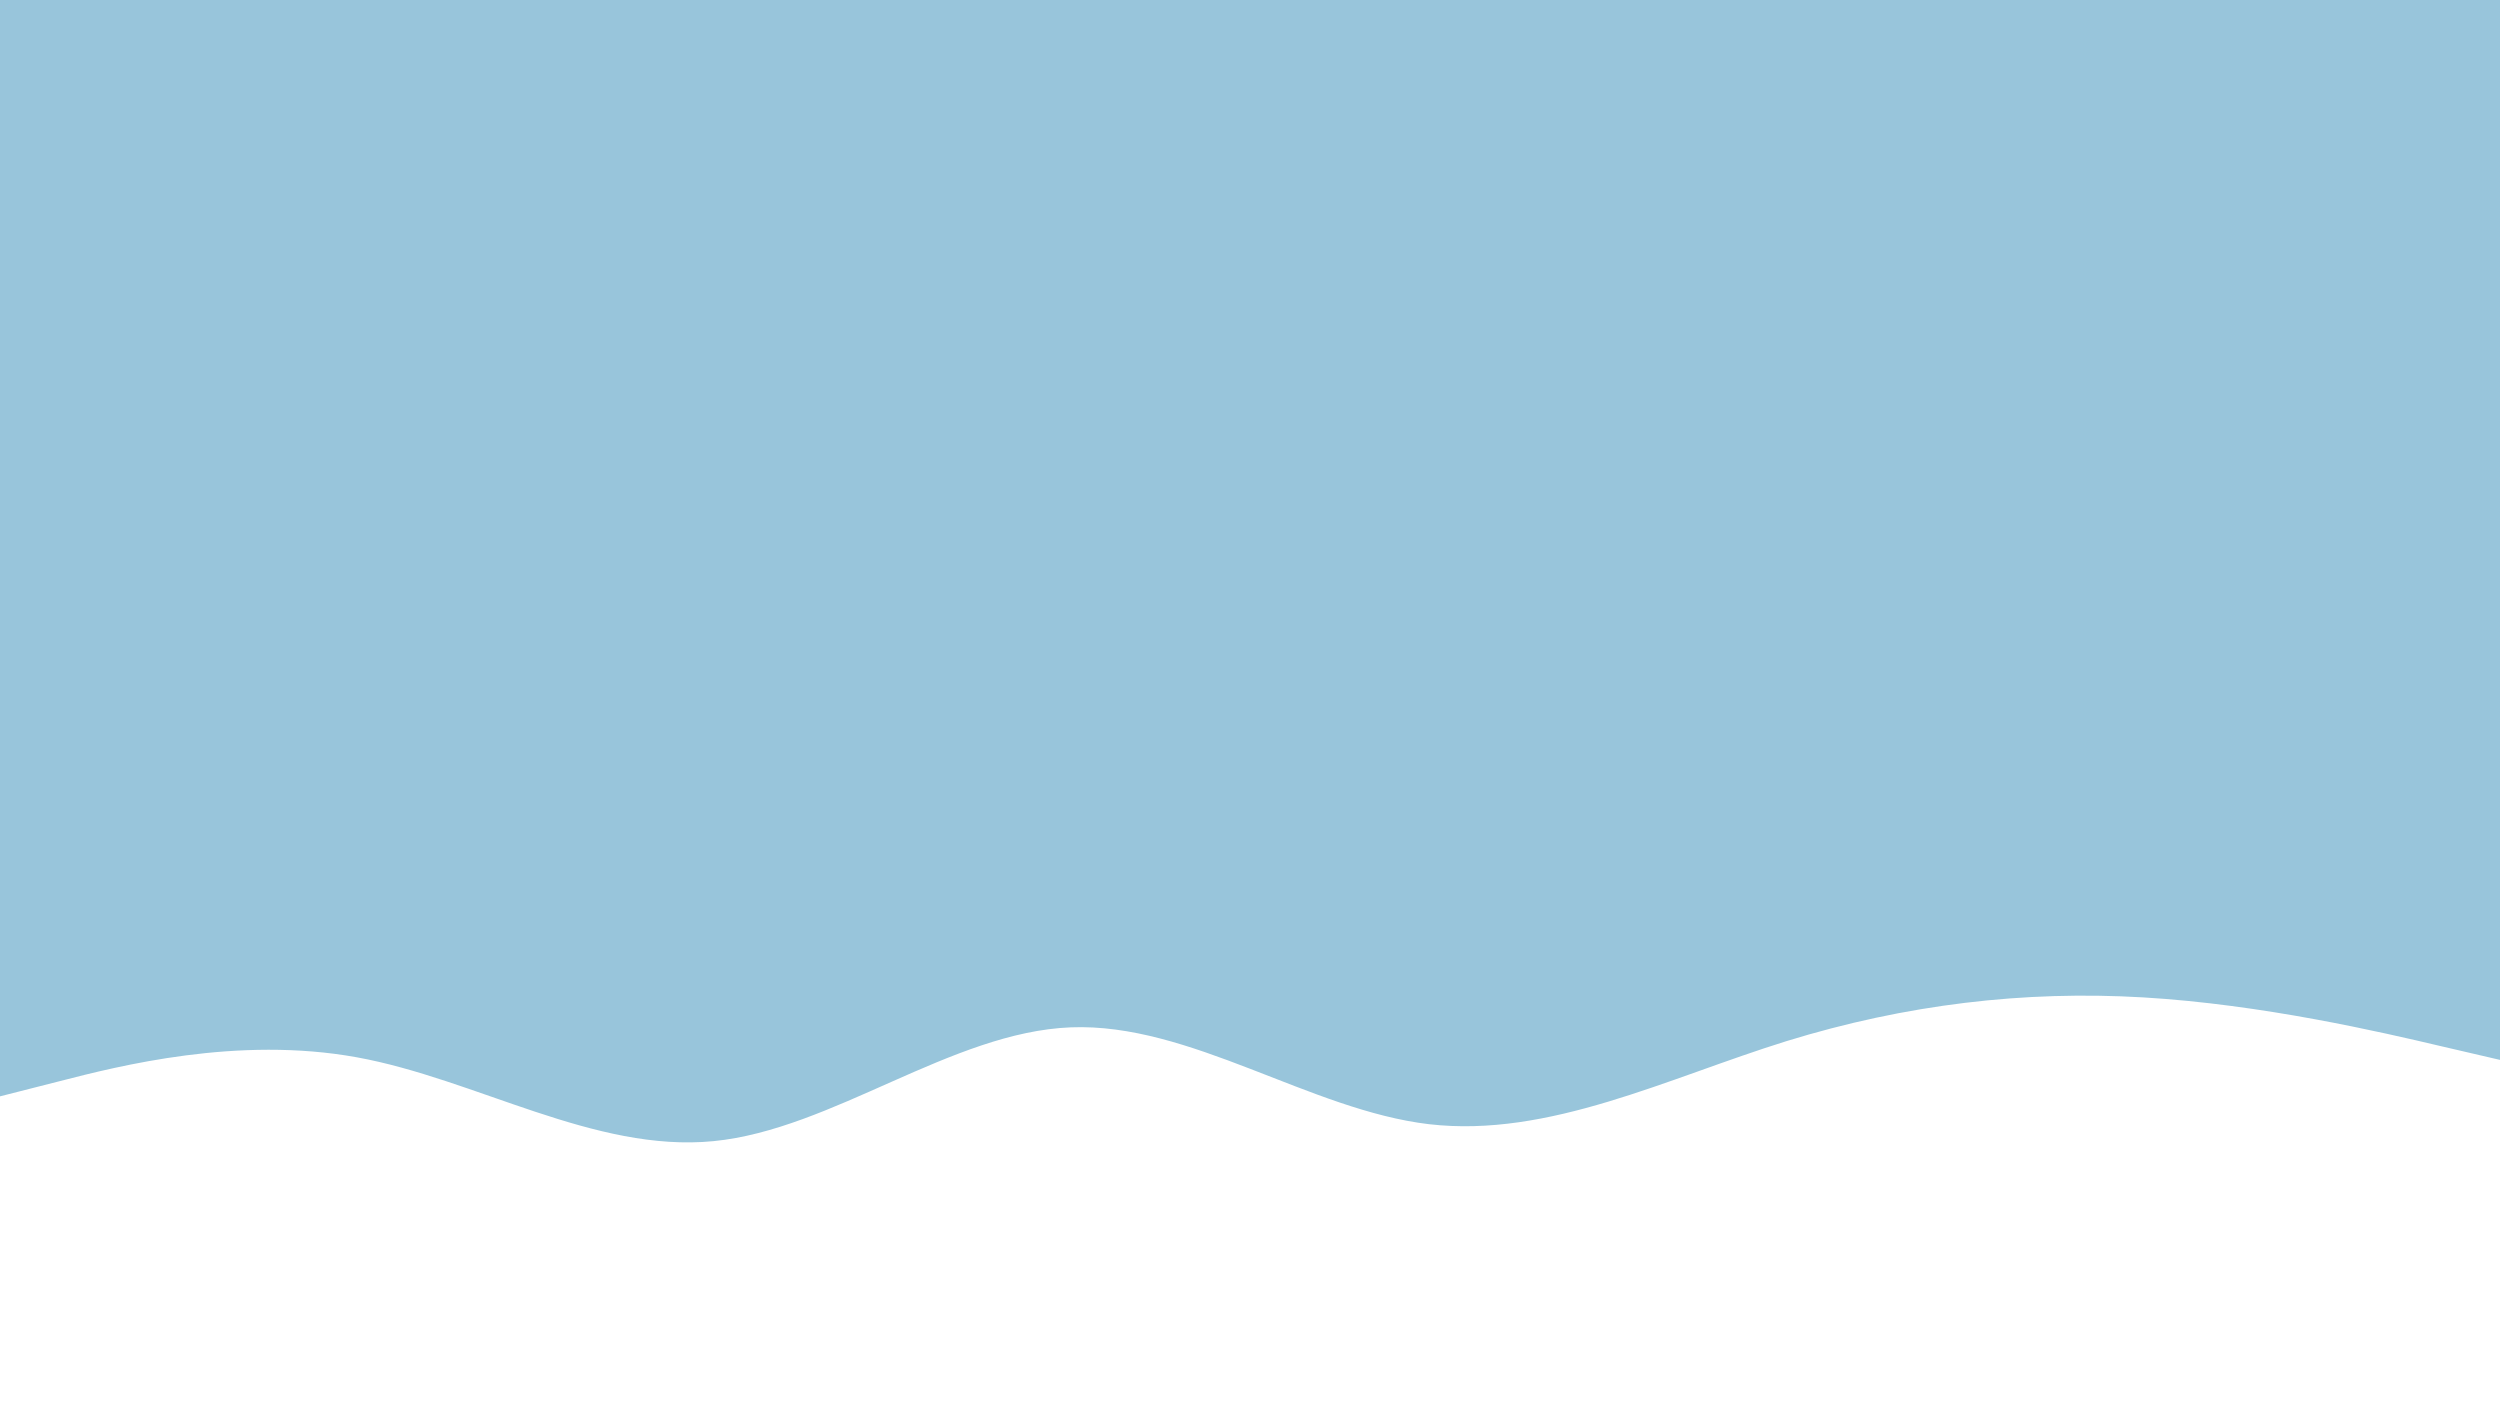 <svg id="visual" viewBox="0 0 960 540" width="960" height="540" xmlns="http://www.w3.org/2000/svg" xmlns:xlink="http://www.w3.org/1999/xlink" version="1.1"><rect x="0" y="0" width="960" height="540" fill="#98c5db"></rect><path d="M0 421L22.8 415.2C45.7 409.3 91.3 397.7 137 406C182.7 414.3 228.3 442.7 274 438.2C319.7 433.7 365.3 396.3 411.2 394.5C457 392.7 503 426.3 548.8 431.7C594.7 437 640.3 414 686 399.8C731.7 385.7 777.3 380.3 823 383C868.7 385.7 914.3 396.3 937.2 401.7L960 407L960 541L937.2 541C914.3 541 868.7 541 823 541C777.3 541 731.7 541 686 541C640.3 541 594.7 541 548.8 541C503 541 457 541 411.2 541C365.3 541 319.7 541 274 541C228.3 541 182.7 541 137 541C91.3 541 45.7 541 22.8 541L0 541Z" fill="#ffffff" stroke-linecap="round" stroke-linejoin="miter"></path></svg>